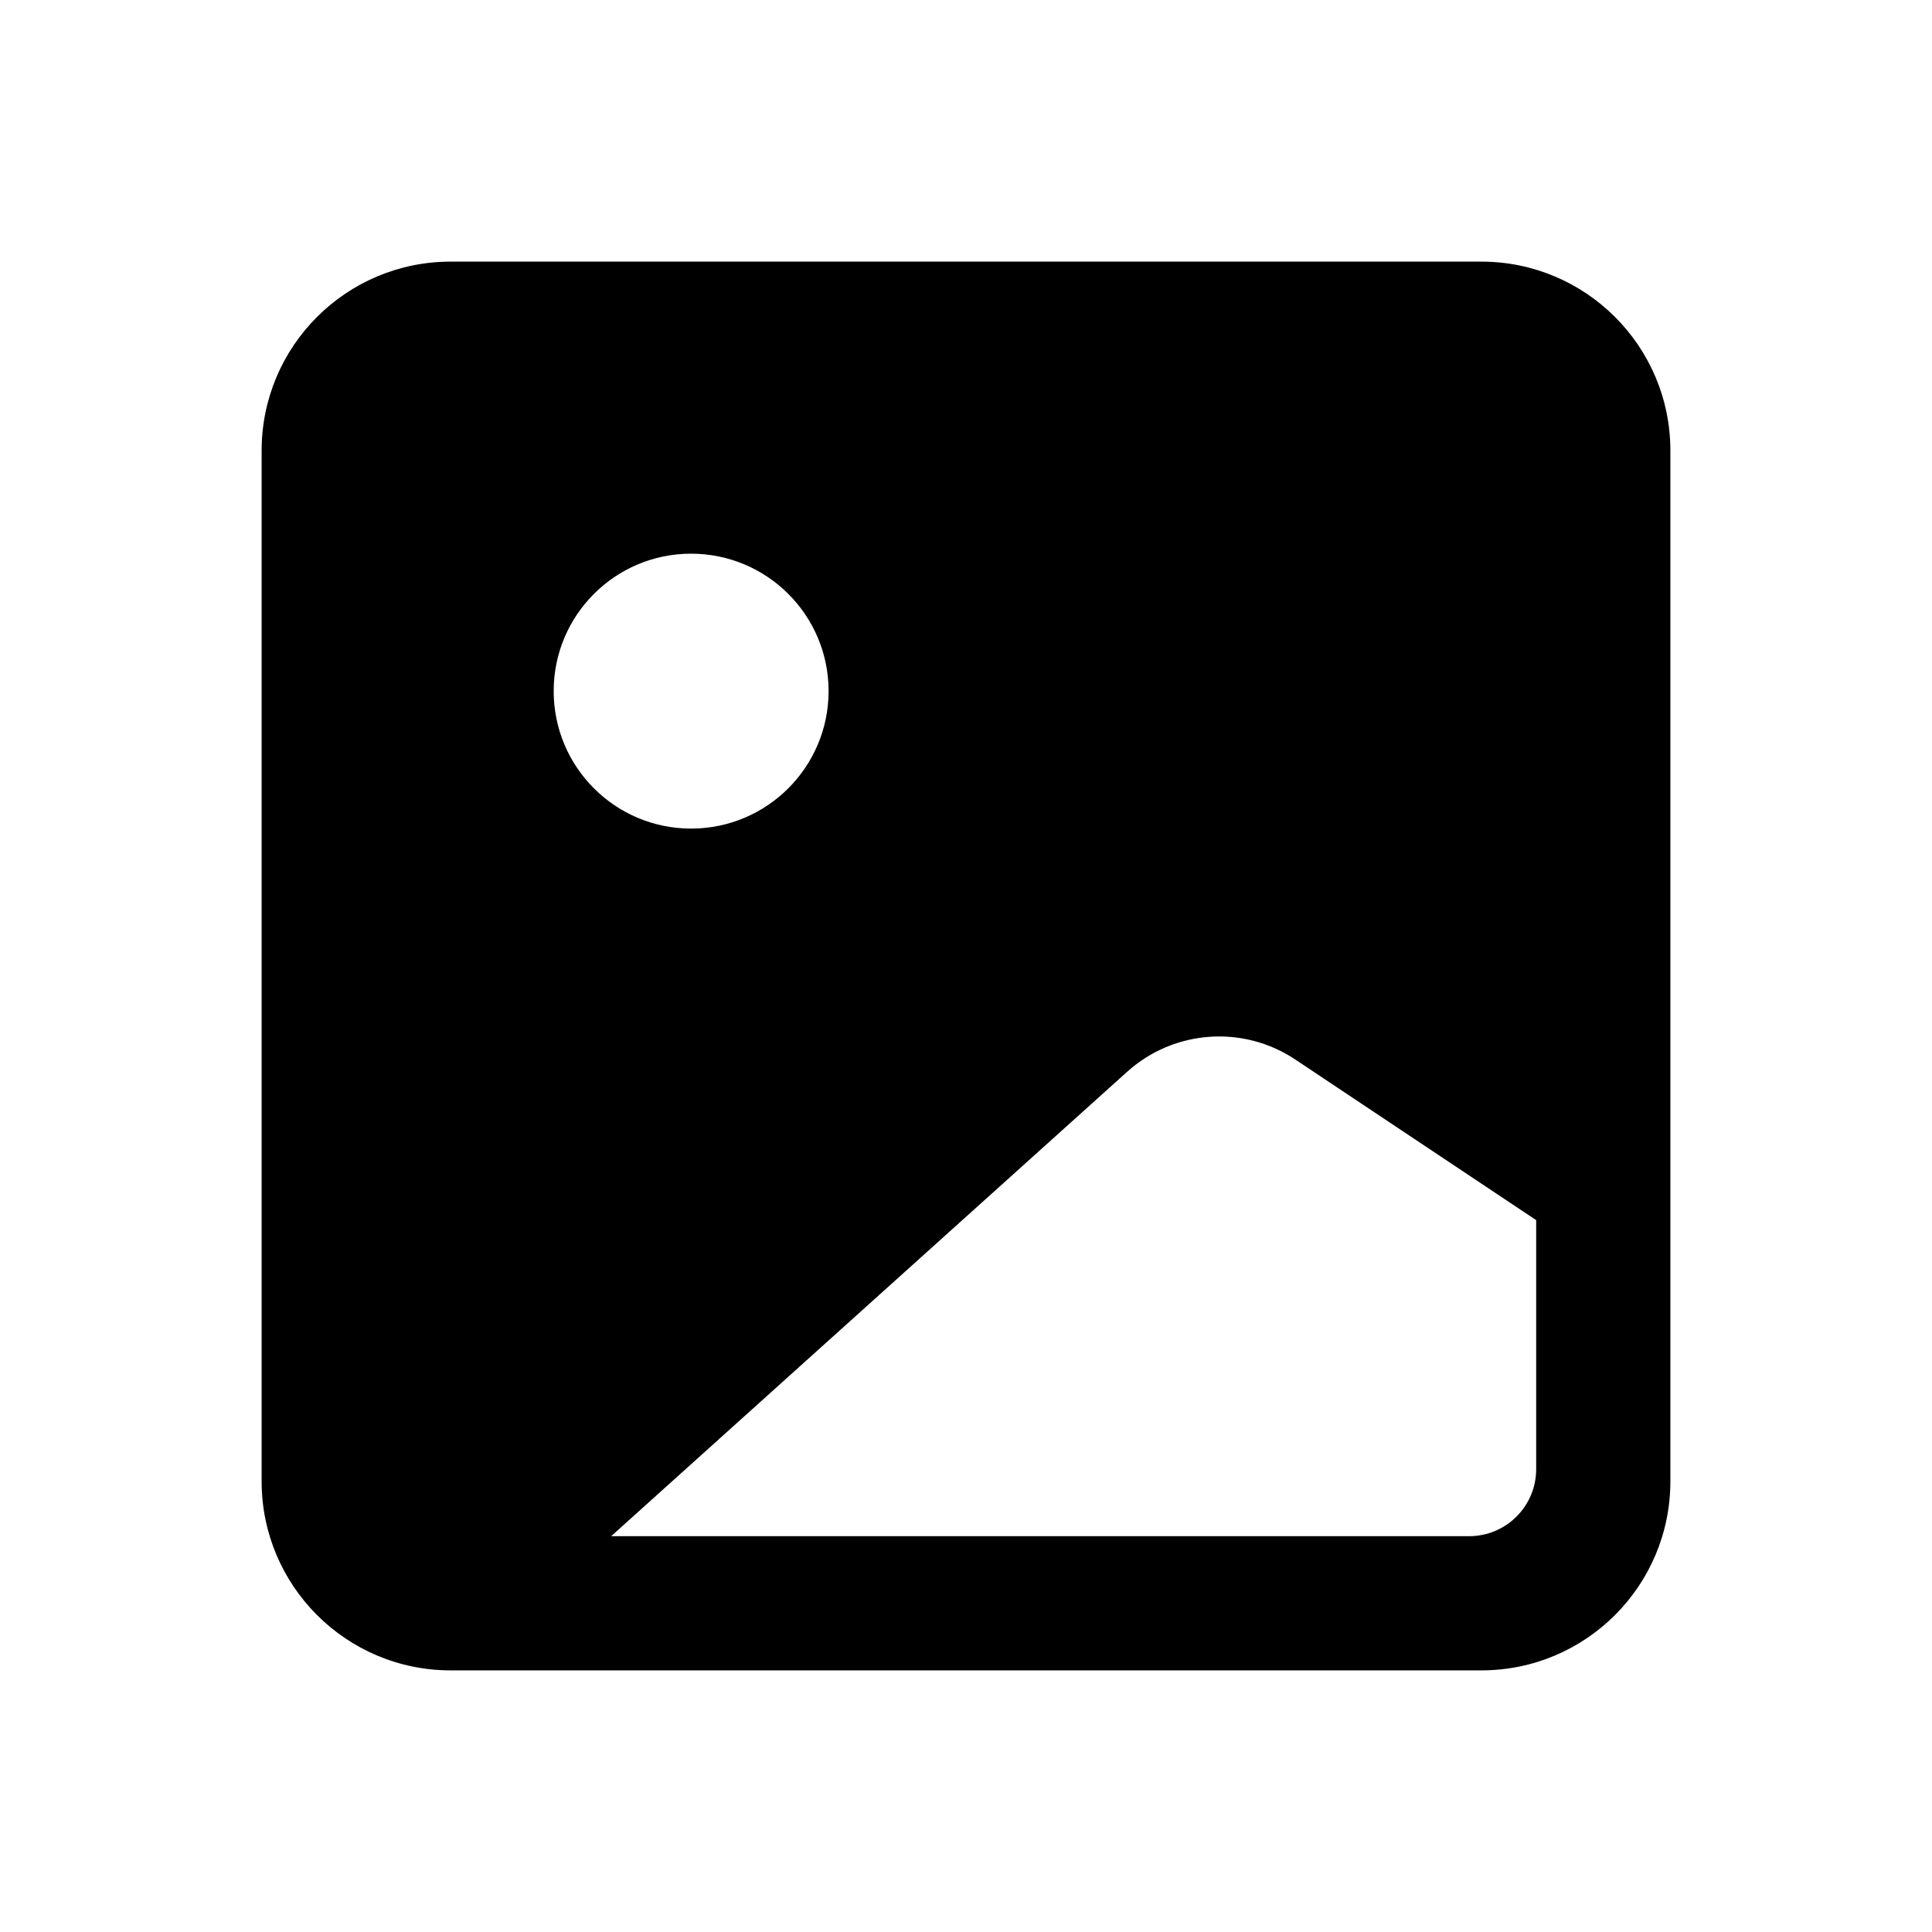 <svg width="24" height="24" viewBox="0 0 24 24" fill="none" xmlns="http://www.w3.org/2000/svg">
<path fill-rule="evenodd" clip-rule="evenodd" d="M5.598 3.25C4.301 3.25 3.25 4.301 3.25 5.598V18.402C3.25 19.699 4.301 20.75 5.598 20.75H18.402C19.699 20.75 20.75 19.699 20.75 18.402V5.598C20.75 4.301 19.699 3.25 18.402 3.25H5.598ZM19.083 18.25C19.083 18.71 18.71 19.083 18.25 19.083H7.592L14.002 13.314C14.582 12.792 15.442 12.729 16.091 13.162L19.083 15.157V18.25ZM8.585 10.293C9.528 10.293 10.293 9.528 10.293 8.585C10.293 7.642 9.528 6.878 8.585 6.878C7.642 6.878 6.878 7.642 6.878 8.585C6.878 9.528 7.642 10.293 8.585 10.293Z" fill="black"/>
</svg>
